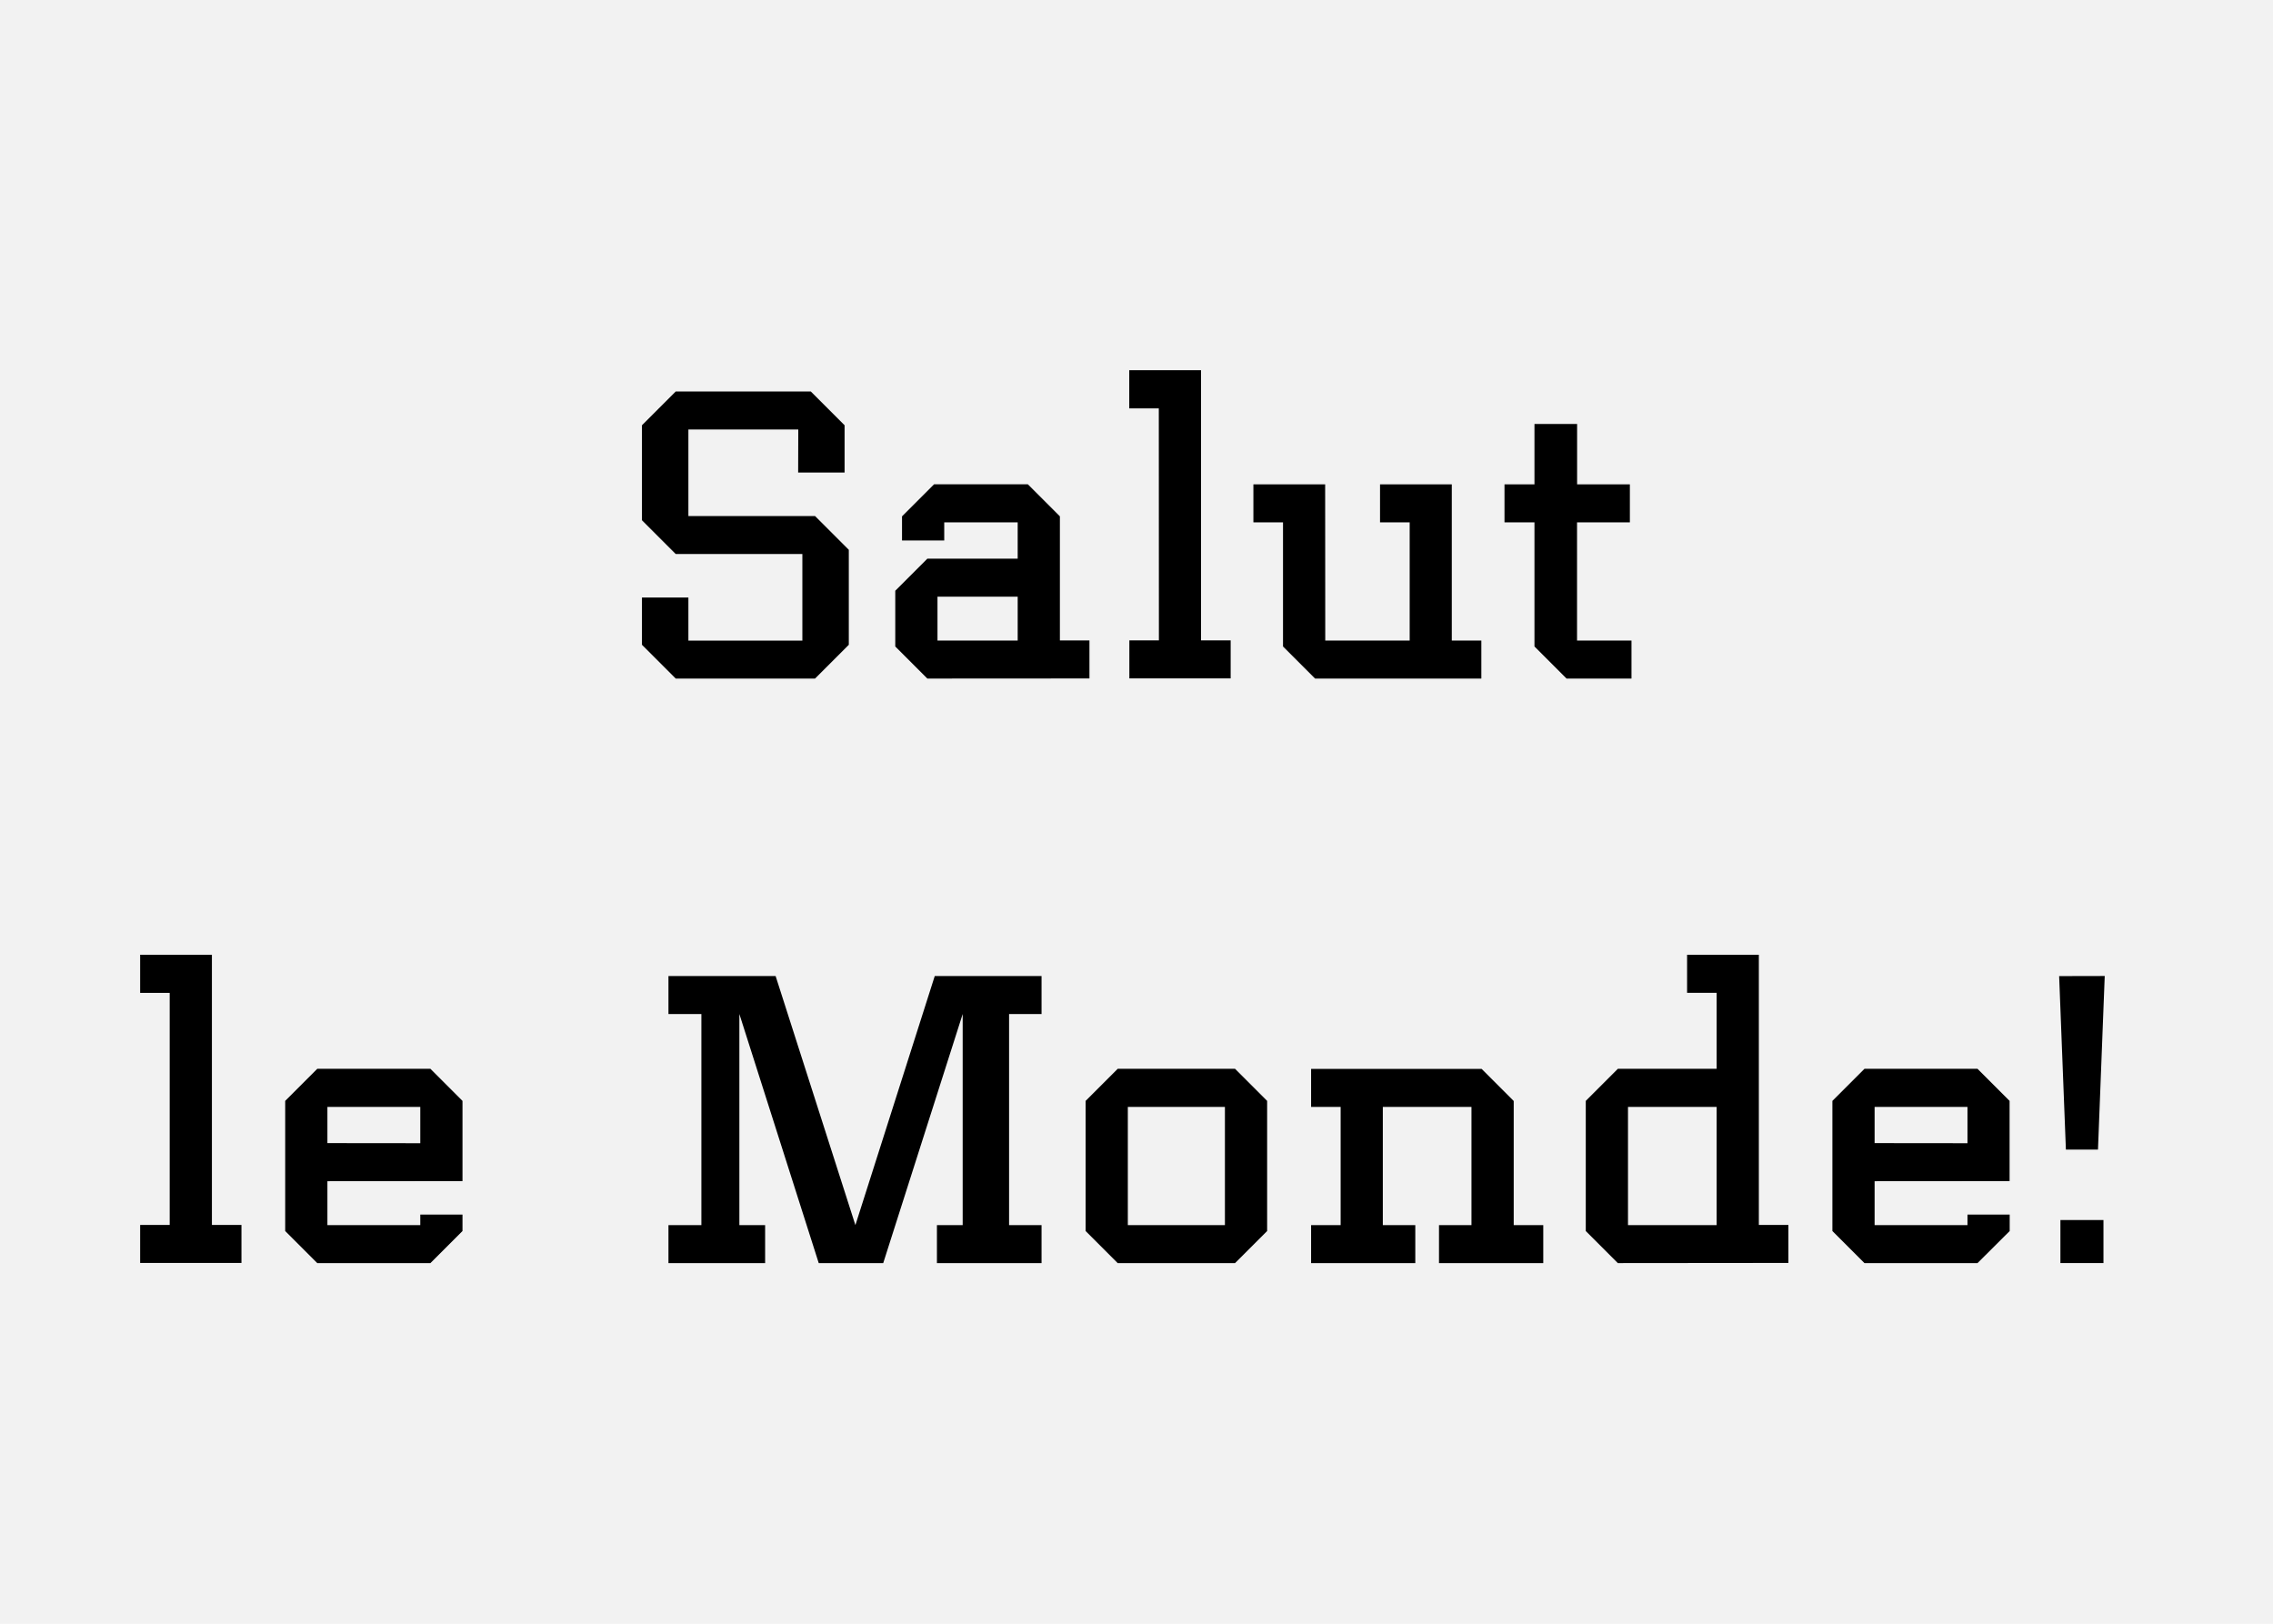 <svg xmlns="http://www.w3.org/2000/svg" viewBox="0 0 700 500"><path fill="#f2f2f2" d="M0 0h700v500H0z" data-name="Ebene 1"/><g data-name="Ebene 2"><path d="M245.84 132.25H212v26.65h39l10.4 10.4v29.25l-10.4 10.4h-42.9l-10.4-10.4V184H212v13.26h35.1V170.6h-39l-10.4-10.4v-29.25l10.4-10.4h41.6l10.4 10.4v14.56h-14.3zM285.59 208.95l-9.88-9.88v-17.16l9.88-9.88h27.82v-11.18h-22.62v5.59h-13V159l9.88-9.88h28.86l9.88 9.88v38.22h9.1v11.7zm3.12-25.22v13.52h24.7v-13.52zM356.87 125.75h-9.1V114h22.1v83.2H379v11.7h-31.2v-11.7h9.1zM408.13 197.25h26v-36.4H425v-11.7h22.1v48.1h9.1v11.7H405l-9.88-9.88v-38.22H386v-11.7h22.1zM485.67 197.25h16.77v11.7h-20l-9.88-9.88v-38.22h-9.23v-11.7h9.23v-18.59h13.13v18.59h16.25v11.7h-16.27zM52.26 305.75h-9.1V294h22.1v83.2h9.1v11.7h-31.2v-11.7h9.1zM100.83 363.73v13.52h28.6V374h13v5.07l-9.88 9.88H97.71l-9.88-9.88V339l9.88-9.88h34.84l9.88 9.88v24.7zm28.6-11.7v-11.18h-28.6V352zM227.7 377.25h7.93v11.7h-29.77v-11.7H216v-65h-10.14v-11.7h33l24.57 76.7 24.44-76.7h32.89v11.7h-10v65h10v11.7h-32.22v-11.7h7.93v-65L272 388.95h-19.86l-24.44-76.7zM390.23 379.07l-9.88 9.88h-36.14l-9.88-9.88V339l9.88-9.88h36.14l9.88 9.88zm-13-38.22h-29.9v36.4h29.9zM456.29 329.15l9.88 9.88v38.22h9.1v11.7h-32.11v-11.7h10v-36.4h-27.3v36.4h10v11.7h-32.09v-11.7h9.1v-36.4h-9.1v-11.7zM498.24 388.95l-9.88-9.88V339l9.88-9.88h30.42v-23.4h-9.1V294h22.1v83.2h9.1v11.7zm3.12-48.1v36.4h27.3v-36.4zM577.31 363.73v13.52h28.6V374h13v5.07l-9.91 9.88h-34.81l-9.88-9.88V339l9.88-9.88H609l9.88 9.88v24.7zm28.6-11.7v-11.18h-28.6V352zM648.18 300.54L646.1 354h-9.88l-2.08-53.43zm-.39 75.14v13.26h-13.26v-13.25z"/></g></svg>